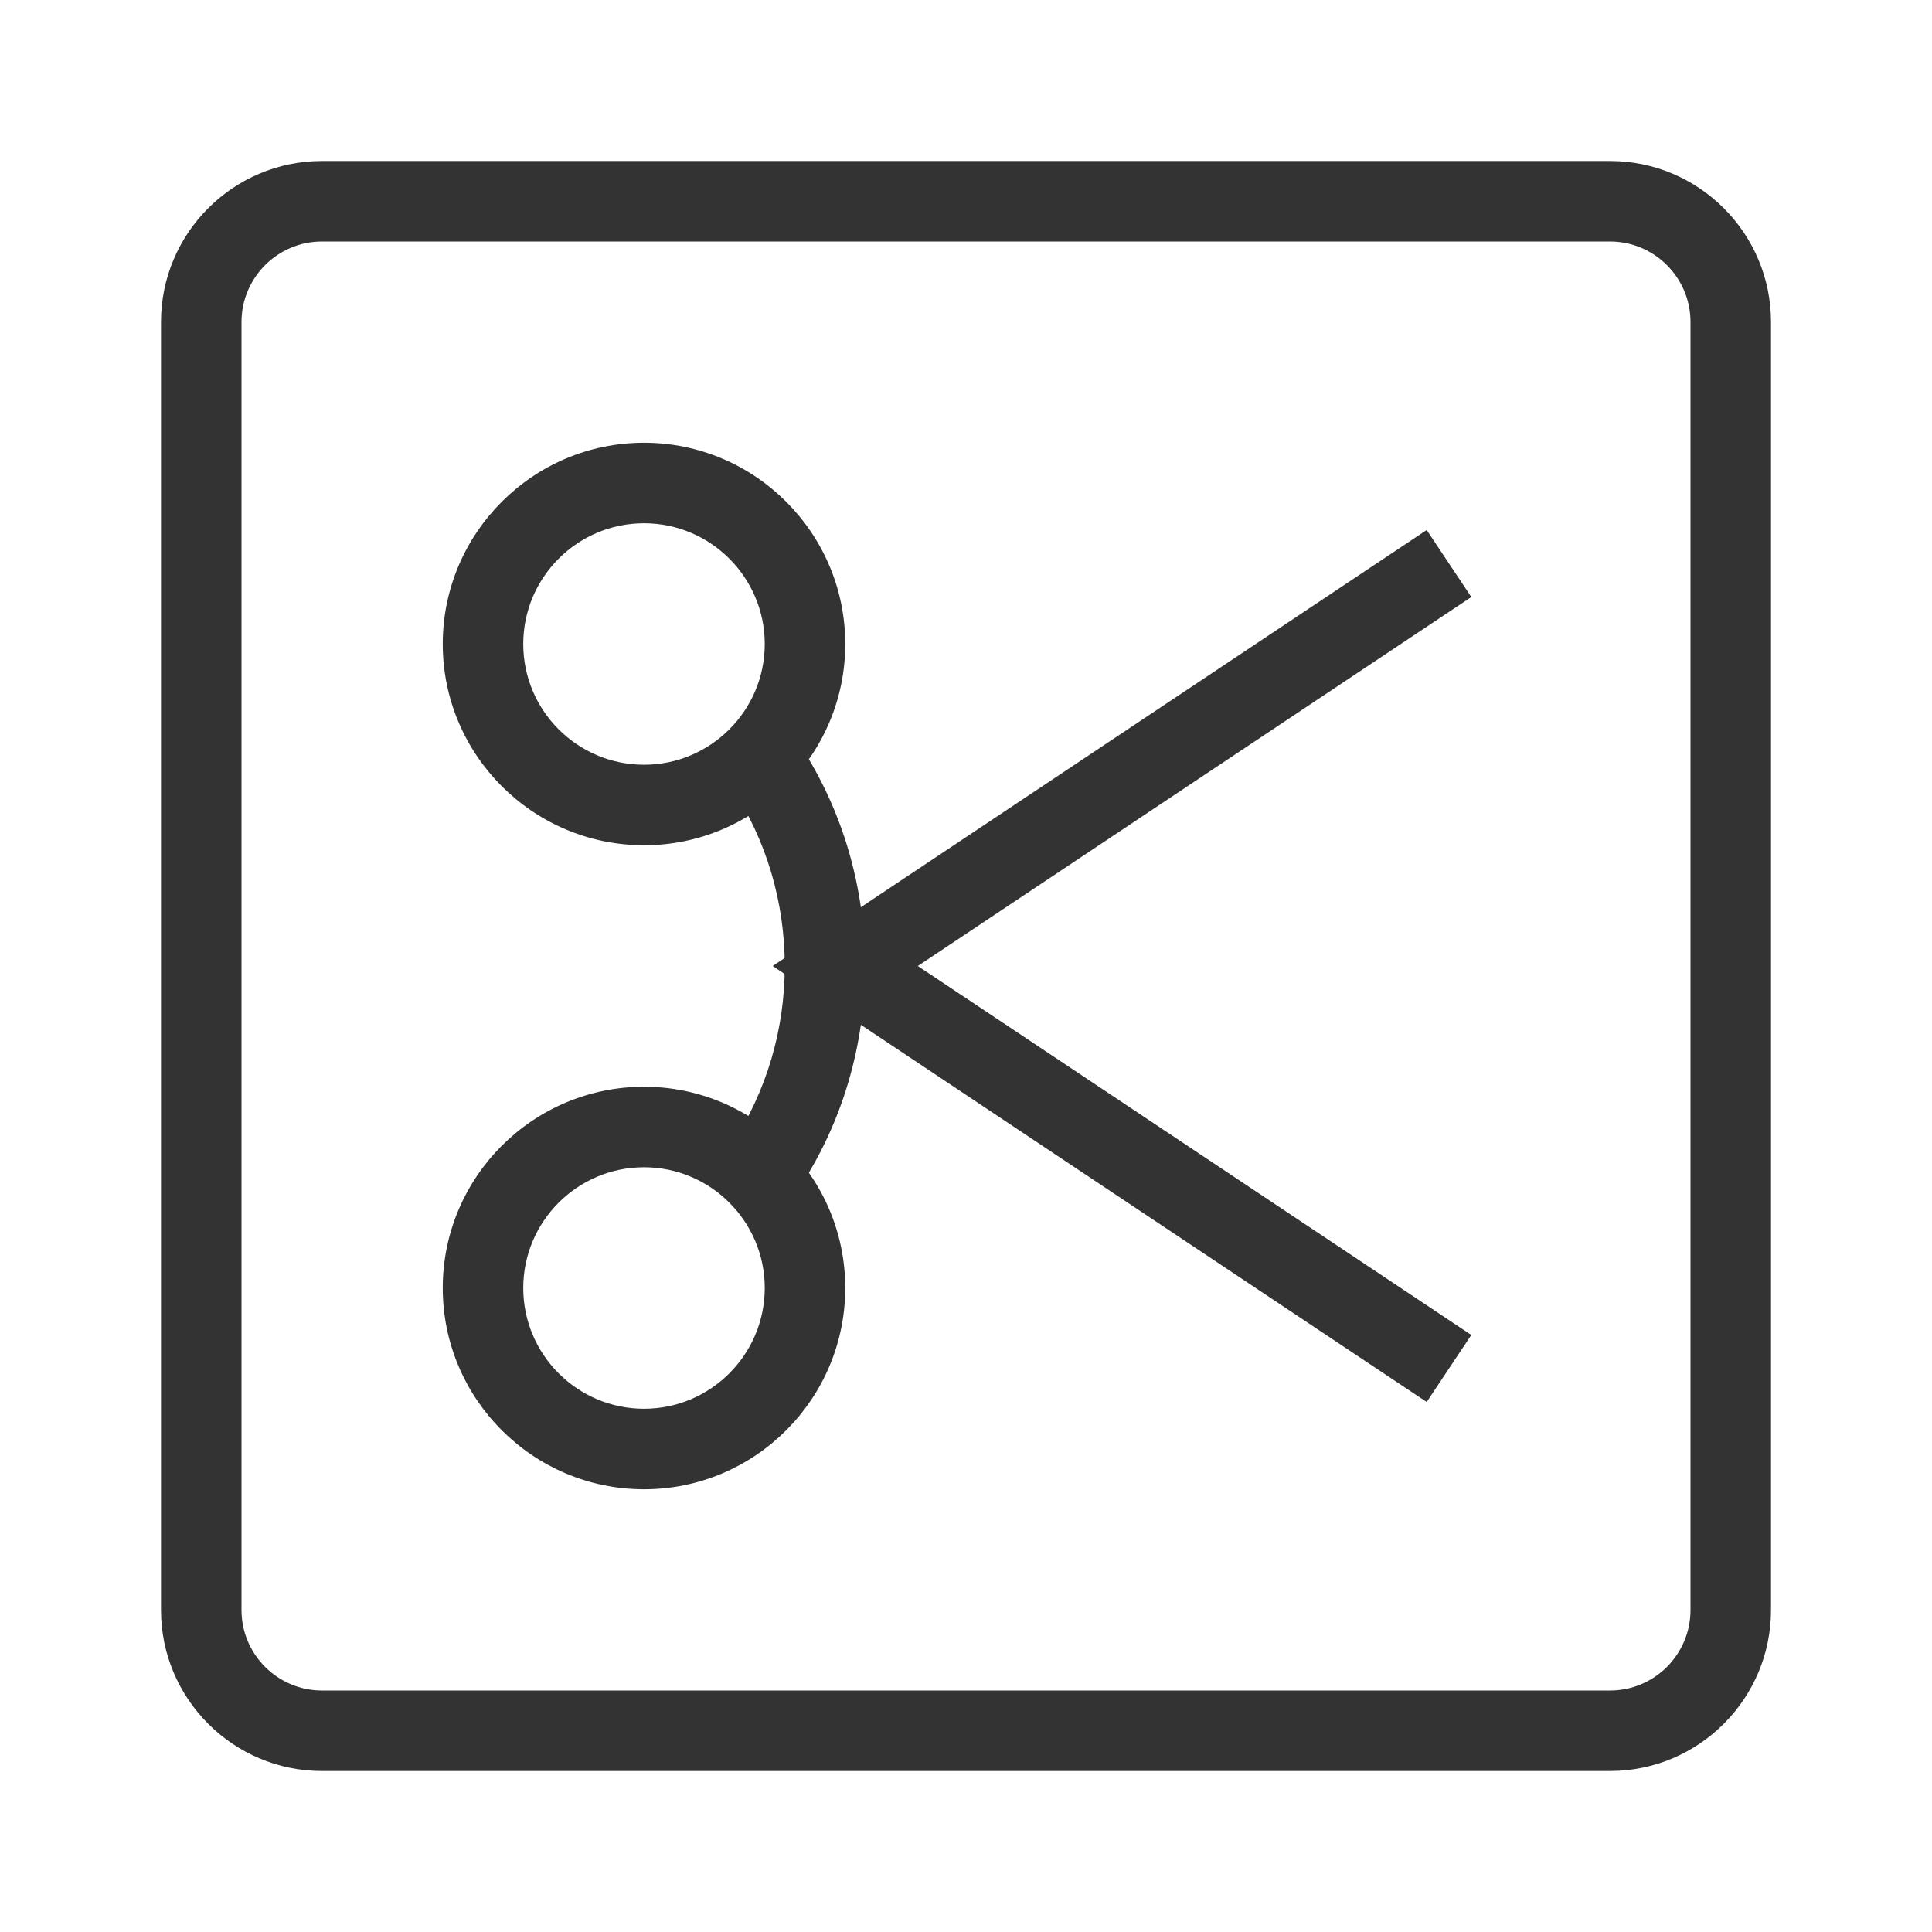 <?xml version="1.0" encoding="iso-8859-1"?>
<svg version="1.1" id="&#x56FE;&#x5C42;_1" xmlns="http://www.w3.org/2000/svg" xmlns:xlink="http://www.w3.org/1999/xlink" x="0px"
	 y="0px" viewBox="0 0 24 24" style="enable-background:new 0 0 24 24;" xml:space="preserve">
<path style="fill:#333333;" d="M20,22H4c-1.103,0-2-0.897-2-2V4c0-1.103,0.897-2,2-2h16c1.103,0,2,0.897,2,2v16
	C22,21.103,21.103,22,20,22z M4,3C3.449,3,3,3.449,3,4v16c0,0.552,0.449,1,1,1h16c0.552,0,1-0.448,1-1V4c0-0.551-0.448-1-1-1H4z"/>
<path style="fill:#333333;" d="M9.916,14.777l-0.832-0.555c0.886-1.329,0.886-3.116,0-4.445l0.832-0.555
	C11.023,10.884,11.023,13.116,9.916,14.777z"/>
<polygon style="fill:#333333;" points="17.723,17.416 9.599,12 17.723,6.584 18.277,7.416 11.401,12 18.277,16.584 "/>
<path style="fill:#333333;" d="M8,10.5c-1.378,0-2.5-1.122-2.5-2.5S6.622,5.5,8,5.5s2.5,1.122,2.5,2.5S9.378,10.5,8,10.5z M8,6.5
	C7.173,6.5,6.5,7.173,6.5,8S7.173,9.5,8,9.5S9.5,8.827,9.5,8S8.827,6.5,8,6.5z"/>
<path style="fill:#333333;" d="M8,18.5c-1.378,0-2.5-1.121-2.5-2.5s1.122-2.5,2.5-2.5s2.5,1.121,2.5,2.5S9.378,18.5,8,18.5z M8,14.5
	c-0.827,0-1.5,0.673-1.5,1.5s0.673,1.5,1.5,1.5s1.5-0.673,1.5-1.5S8.827,14.5,8,14.5z"/>
</svg>






